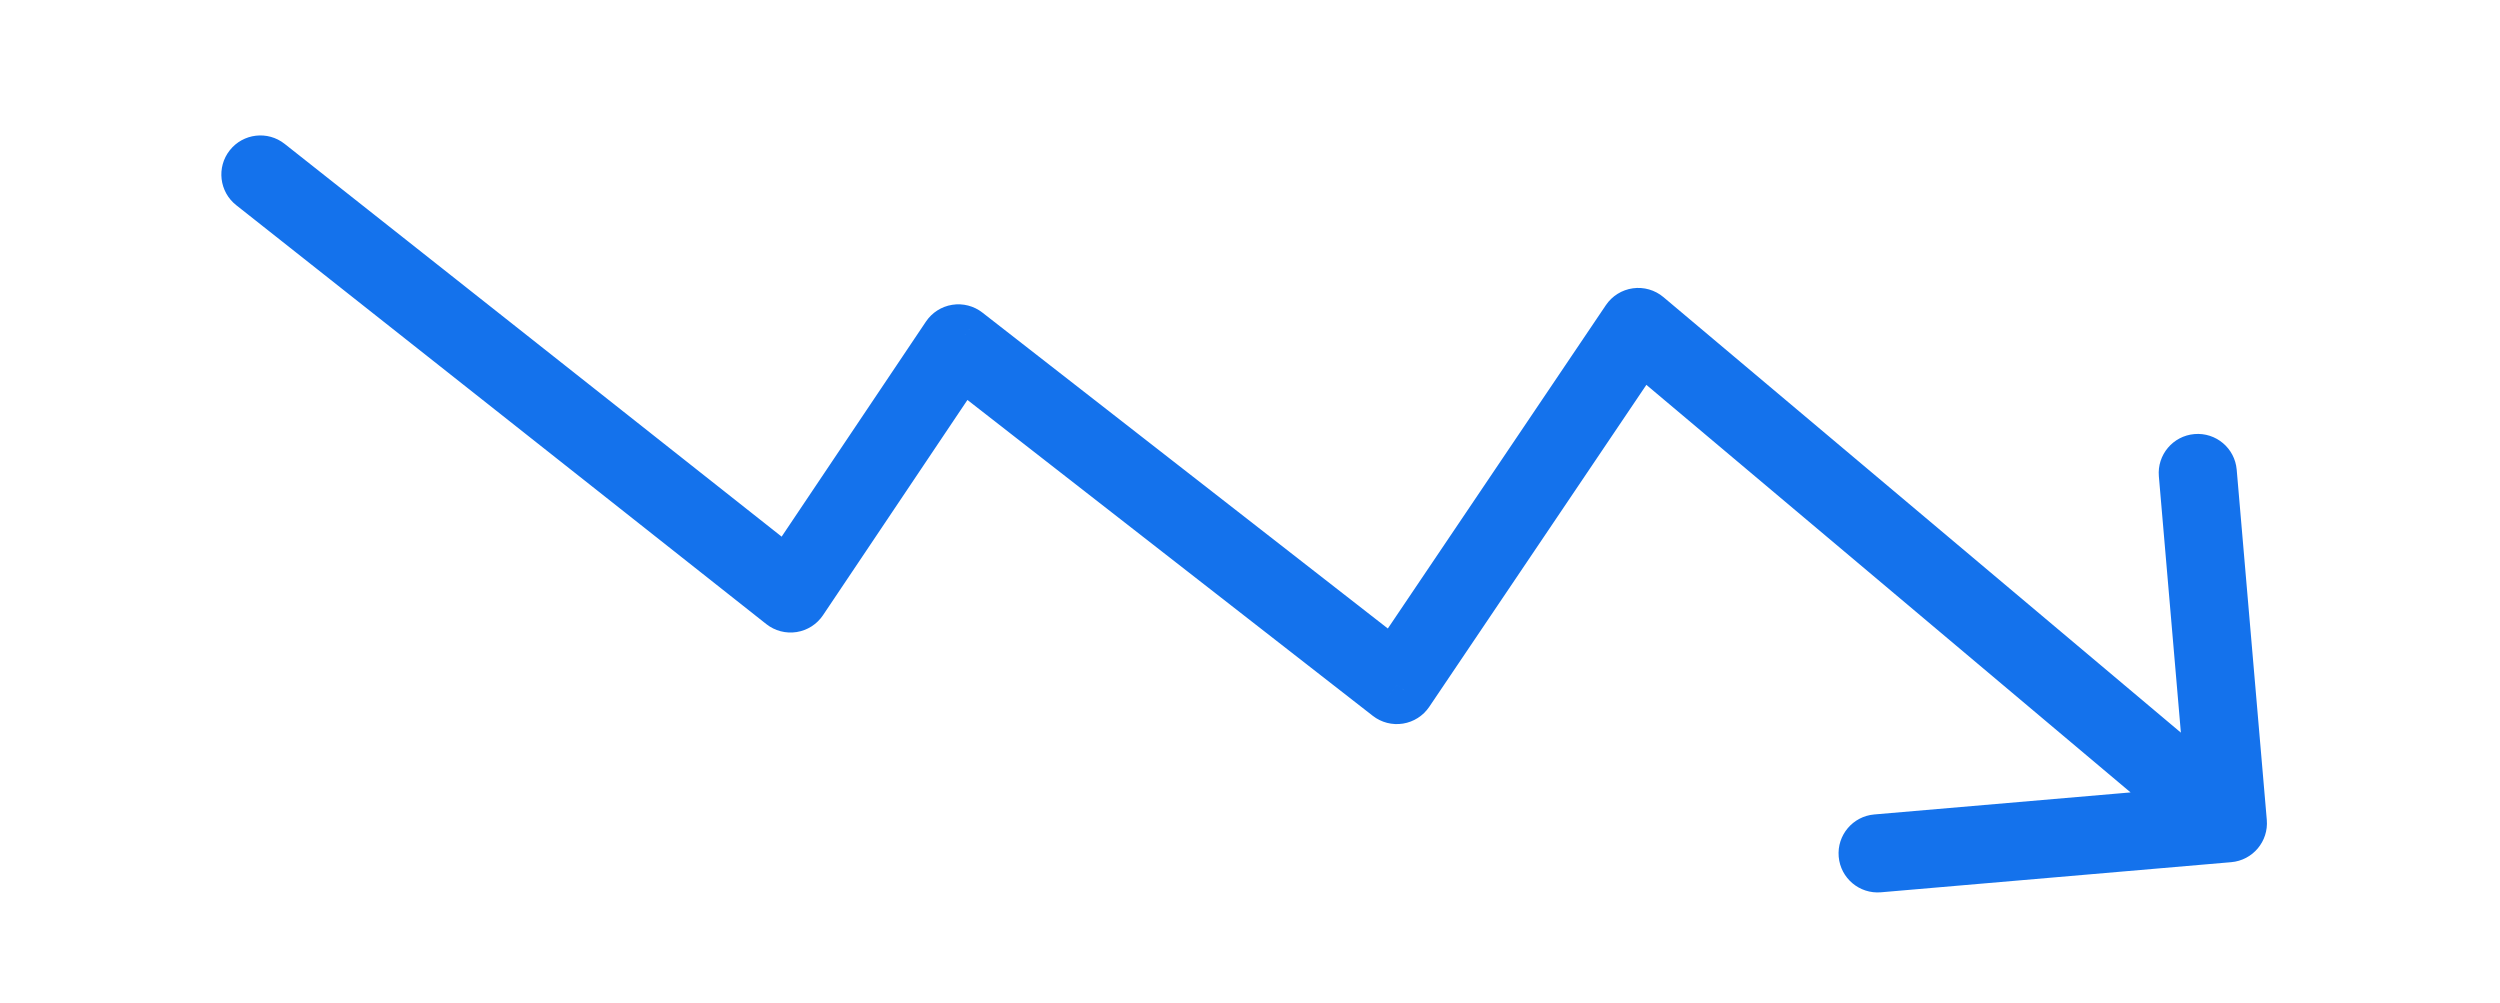 <svg width="192" height="77" viewBox="0 0 192 77" fill="none" xmlns="http://www.w3.org/2000/svg">
<g clip-path="url(#clip0_842_537)">
<path d="M21.86 11.049C20.56 10.021 18.674 10.242 17.646 11.542C16.619 12.842 16.84 14.729 18.14 15.756L21.86 11.049ZM60.714 45.578L58.854 47.932C59.51 48.45 60.353 48.672 61.179 48.542C62.005 48.413 62.739 47.944 63.205 47.25L60.714 45.578ZM73.603 26.371L75.447 24.005C74.79 23.493 73.95 23.277 73.128 23.409C72.306 23.54 71.576 24.008 71.112 24.699L73.603 26.371ZM107.276 52.611L105.432 54.977C106.088 55.488 106.926 55.704 107.747 55.573C108.568 55.443 109.298 54.977 109.763 54.288L107.276 52.611ZM125.82 25.113L127.751 22.818C127.1 22.27 126.247 22.024 125.404 22.142C124.561 22.259 123.808 22.73 123.332 23.435L125.82 25.113ZM171.358 66.215C173.009 66.073 174.232 64.62 174.09 62.969L171.778 36.069C171.636 34.418 170.183 33.195 168.532 33.337C166.881 33.478 165.658 34.932 165.8 36.583L167.855 60.494L143.944 62.55C142.293 62.692 141.07 64.145 141.212 65.796C141.353 67.446 142.807 68.669 144.458 68.528L171.358 66.215ZM18.14 15.756L58.854 47.932L62.574 43.225L21.86 11.049L18.14 15.756ZM63.205 47.25L76.094 28.042L71.112 24.699L58.223 43.907L63.205 47.25ZM71.759 28.737L105.432 54.977L109.12 50.244L75.447 24.005L71.759 28.737ZM109.763 54.288L128.307 26.79L123.332 23.435L104.789 50.933L109.763 54.288ZM123.888 27.408L169.17 65.522L173.033 60.931L127.751 22.818L123.888 27.408Z" fill="#1472EC"/>
</g>
<defs>
<clipPath id="clip0_842_537">
<rect width="192" height="76" fill="white" transform="translate(0 0.5)"/>
</clipPath>
</defs>
</svg>
